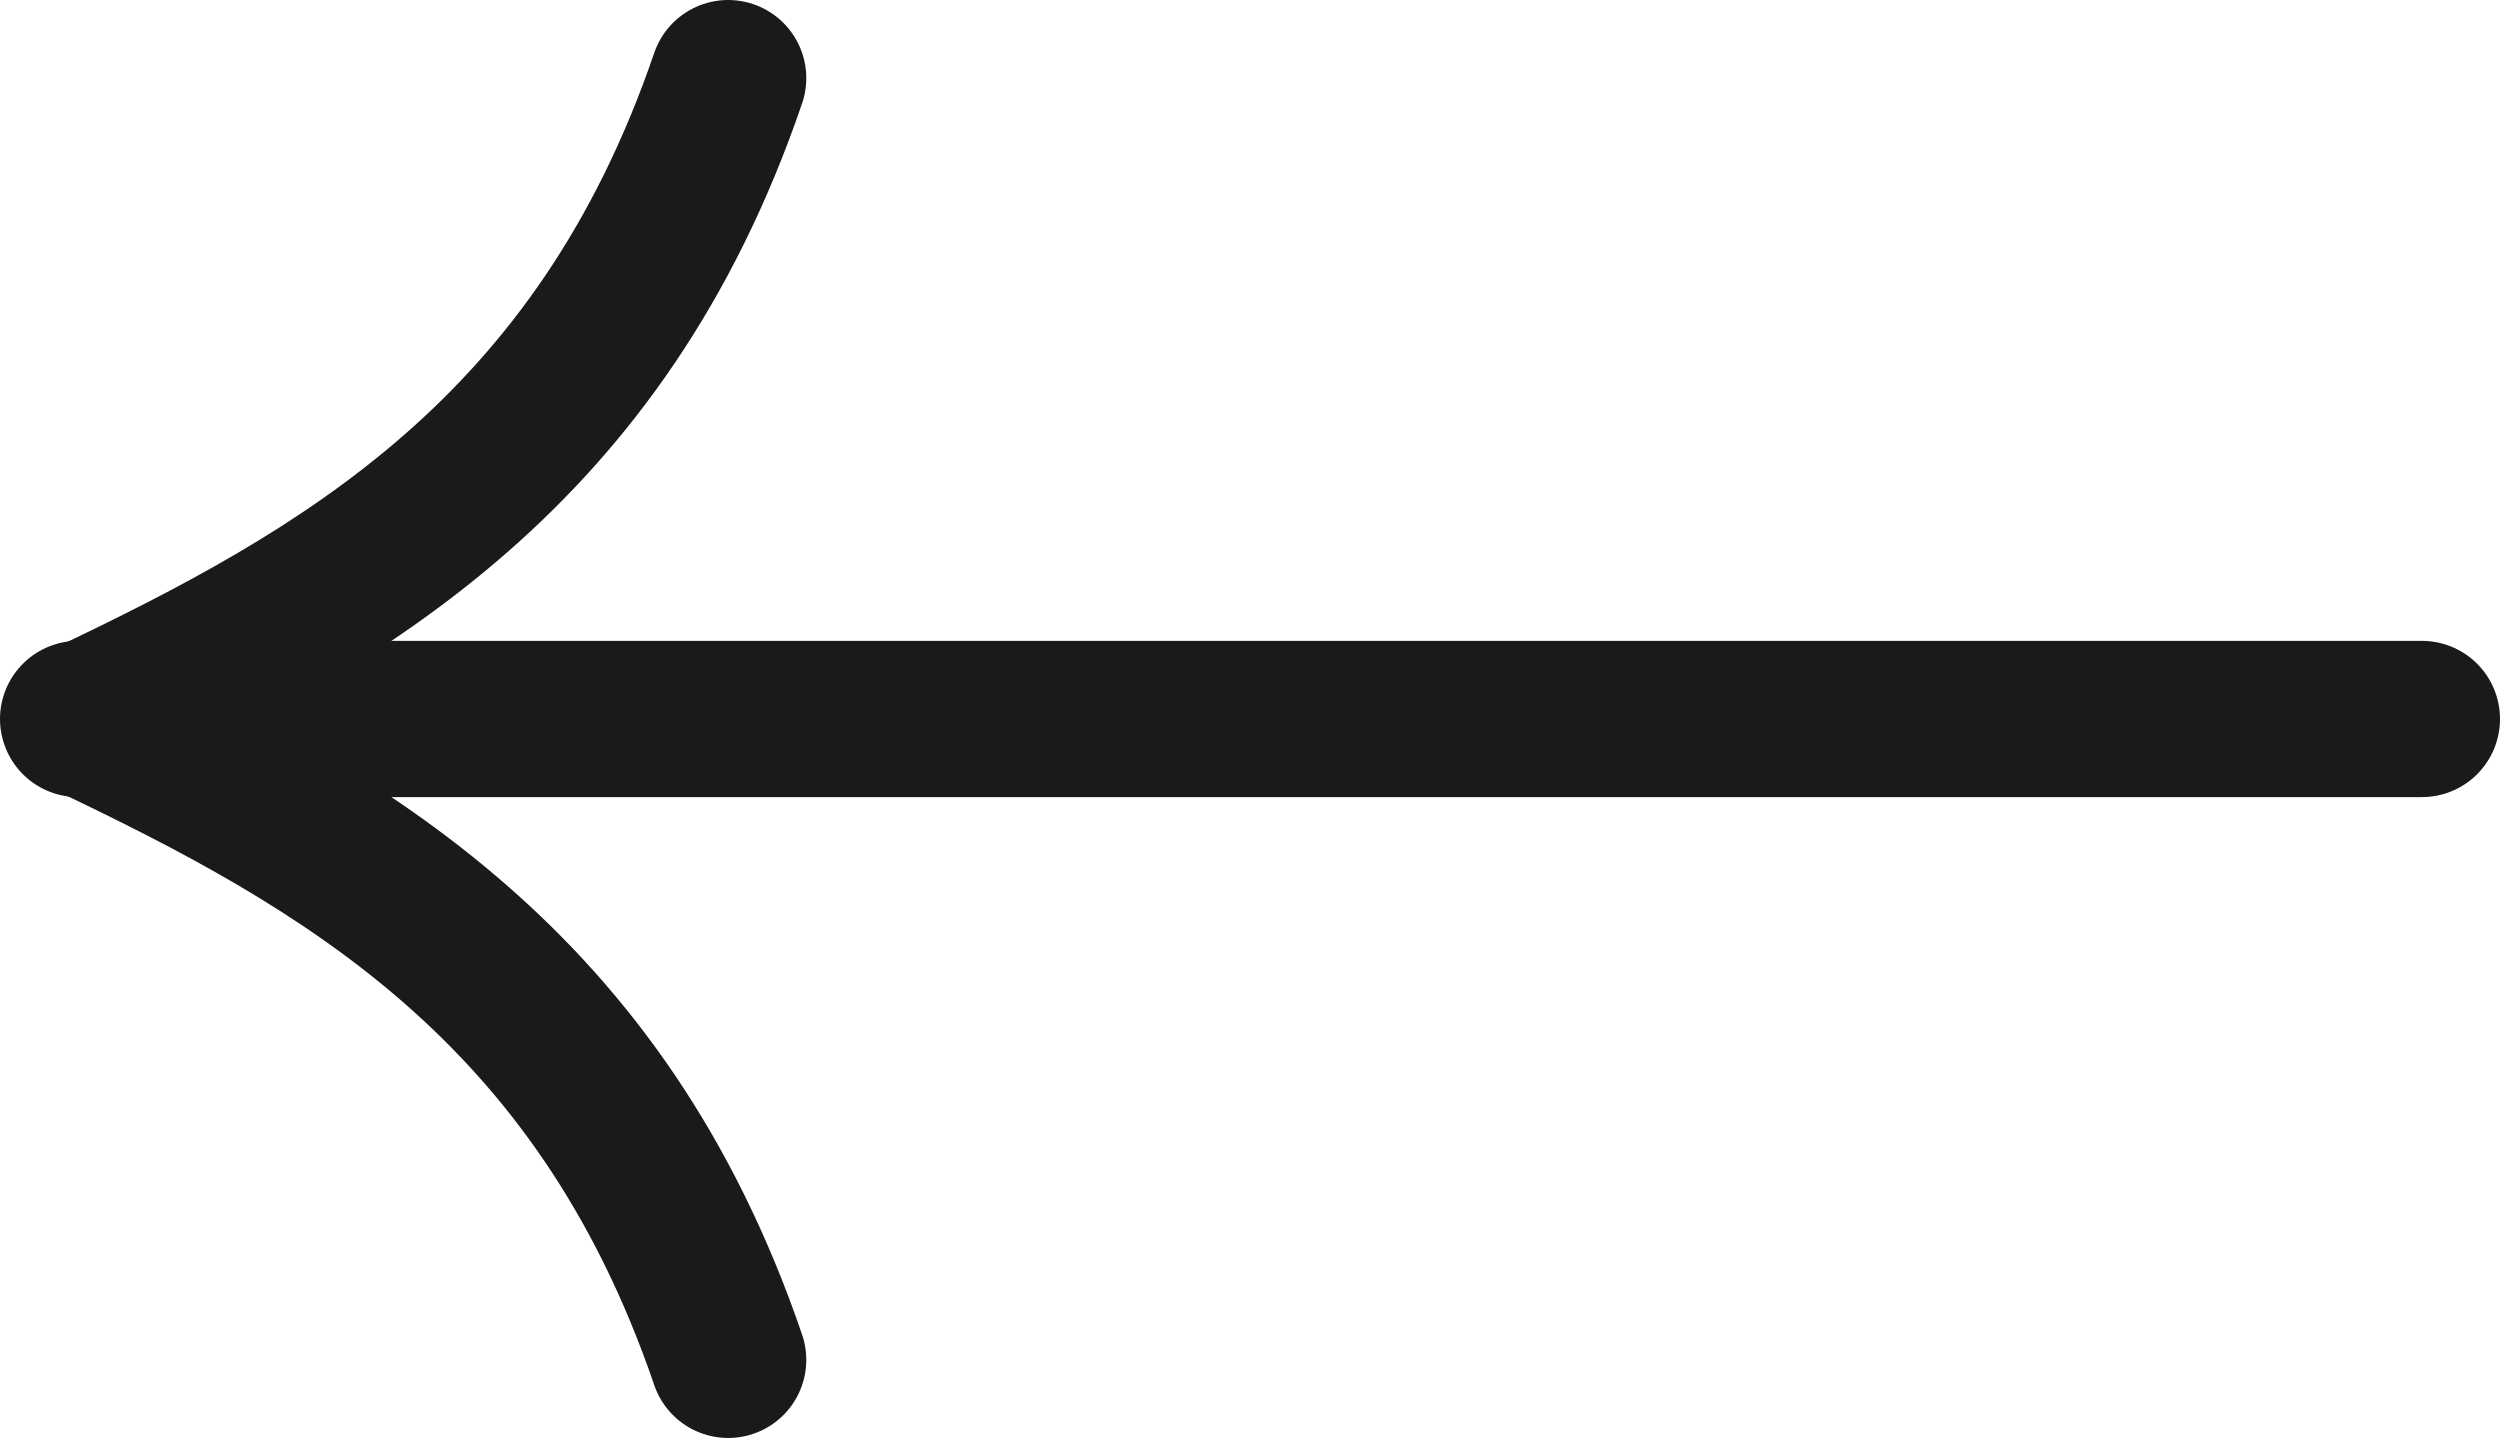 <svg width="64" height="37" viewBox="0 0 64 37" fill="none" xmlns="http://www.w3.org/2000/svg">
<path d="M62 18.406L2 18.406" stroke="#1A1A1A" stroke-width="4" stroke-linecap="round"/>
<path d="M18.641 34.812C15.359 25.203 8.785 21.522 2.234 18.406" stroke="#1A1A1A" stroke-width="4" stroke-linecap="round"/>
<path d="M18.641 2C15.359 11.609 8.785 15.29 2.234 18.406" stroke="#1A1A1A" stroke-width="4" stroke-linecap="round"/>
</svg>
